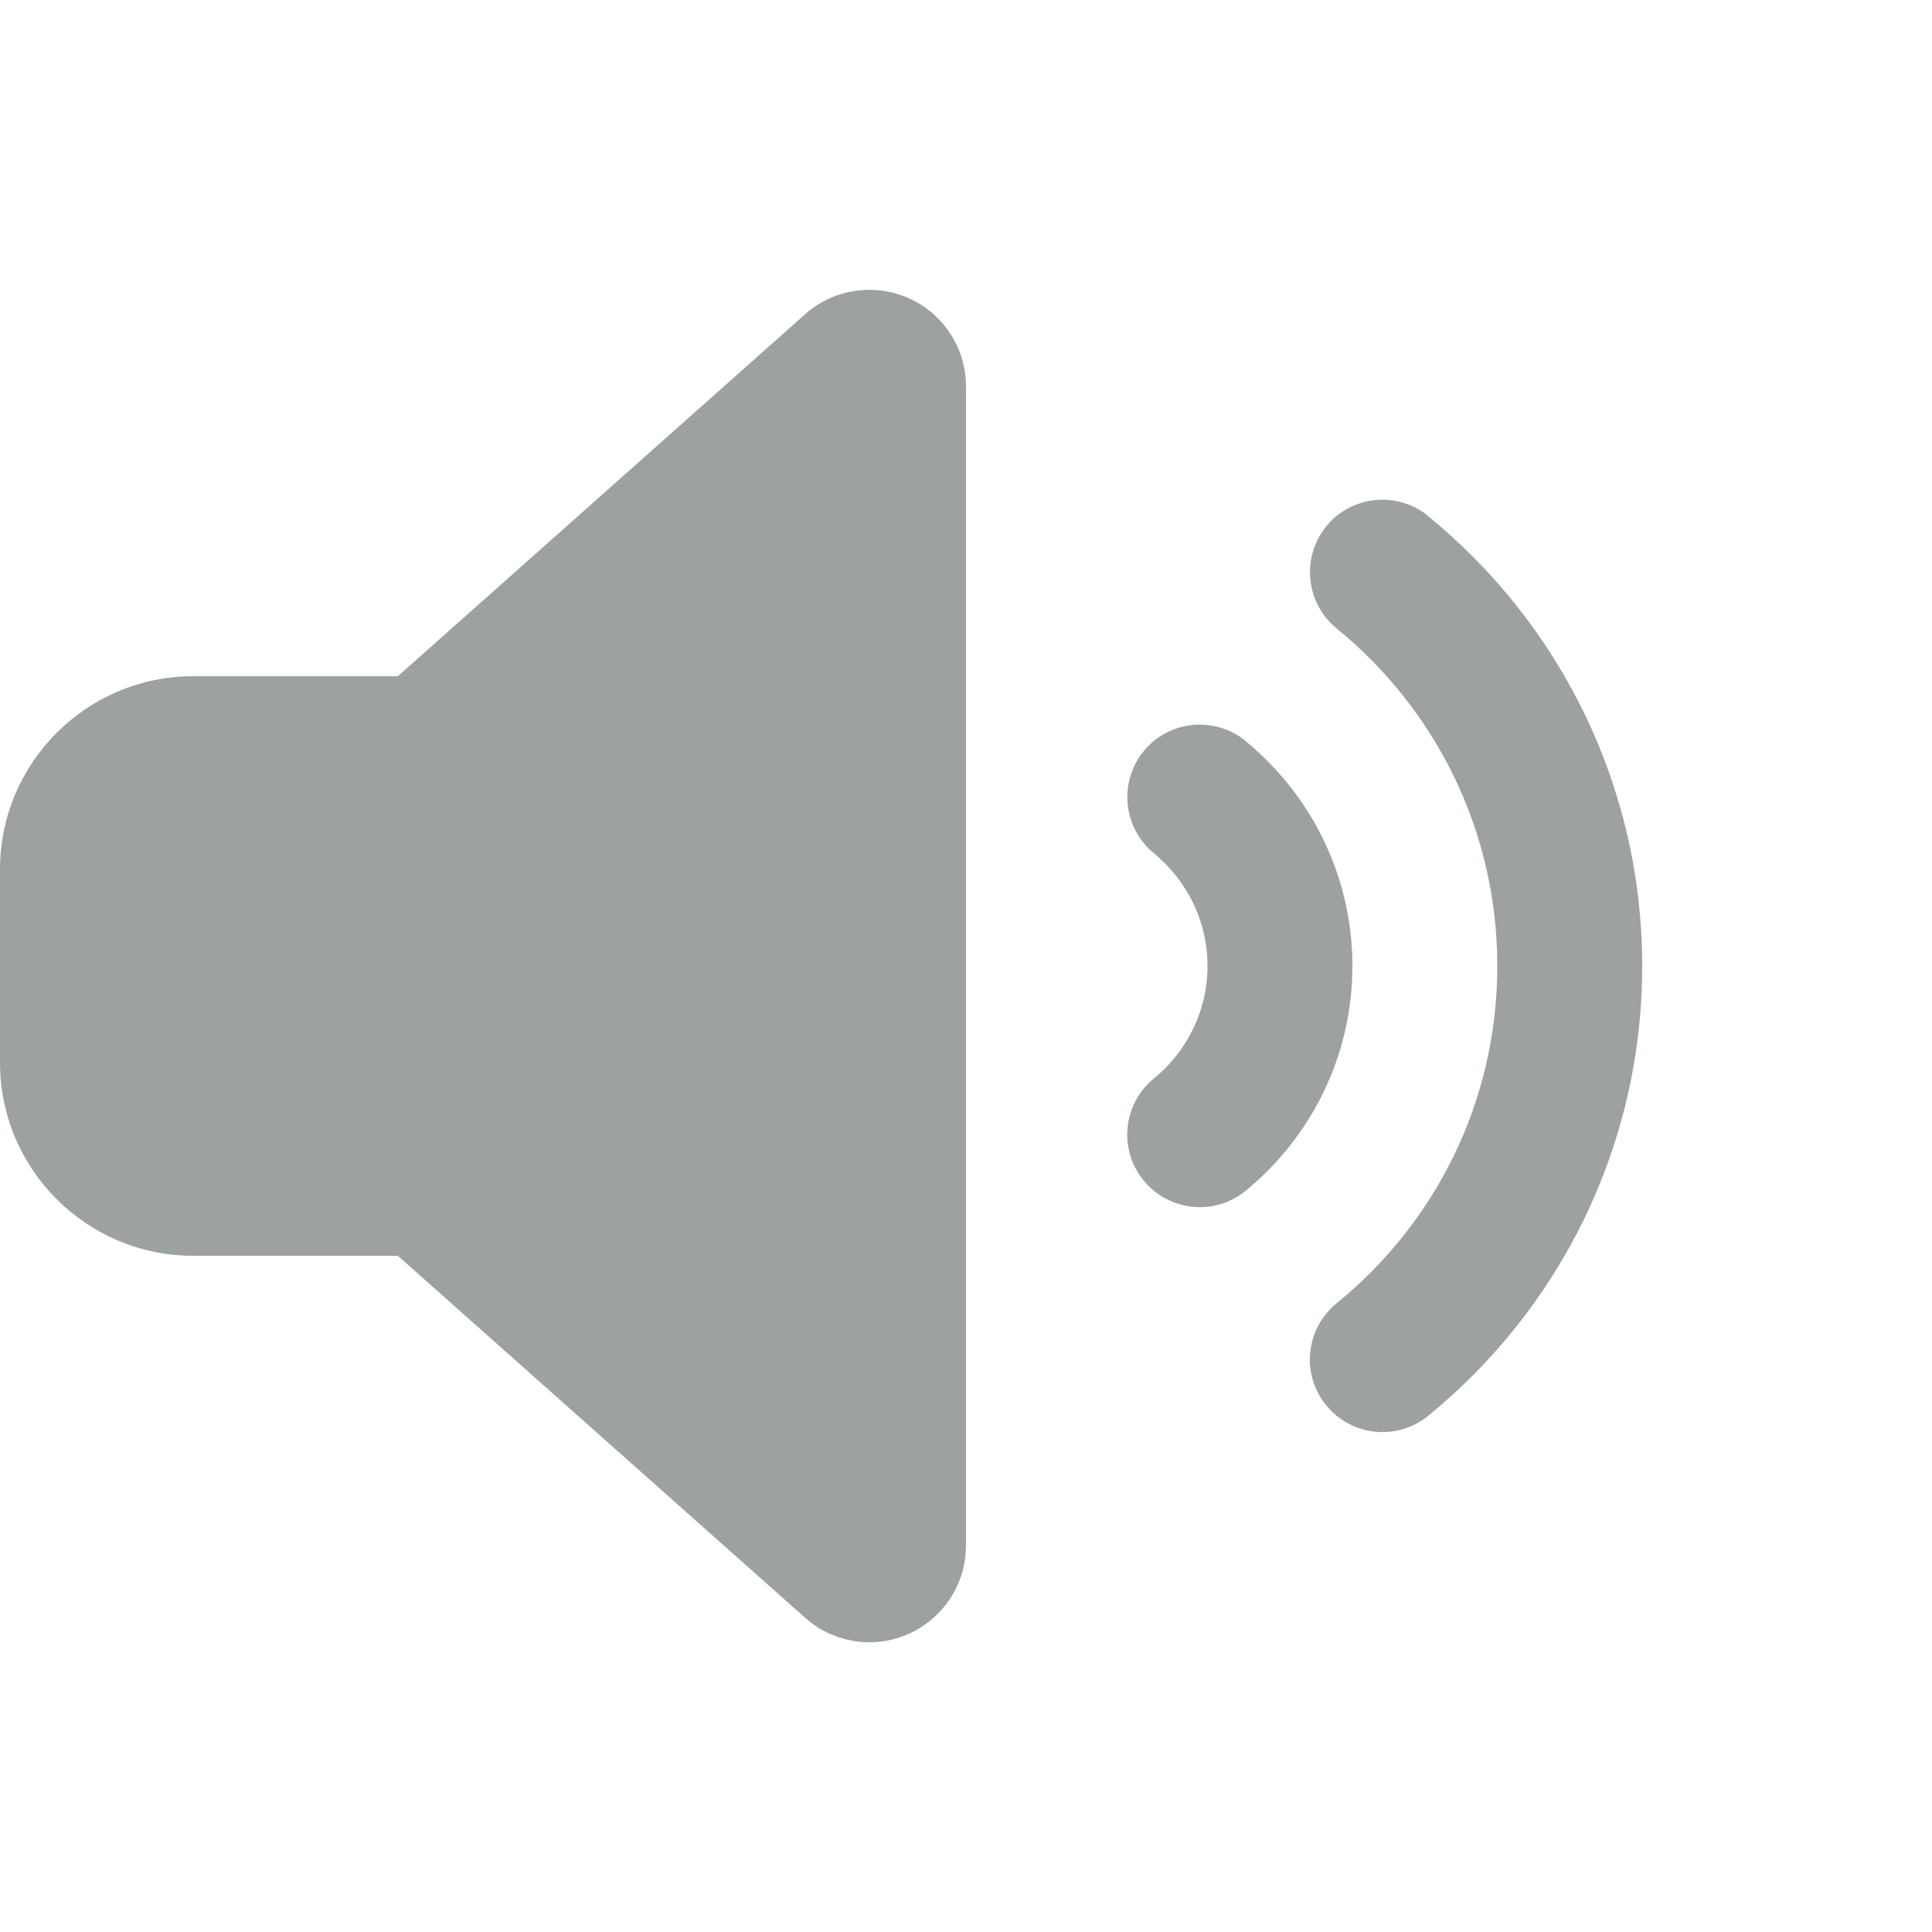 <svg width="400" height="400" viewBox="0 0 400 400" fill="none" xmlns="http://www.w3.org/2000/svg">
<path d="M295.688 106.875C322.688 128.875 340 162.437 340 200C340 237.562 322.688 271.125 295.688 293.125C289.25 298.375 279.812 297.375 274.562 290.938C269.312 284.5 270.312 275.063 276.75 269.813C297.062 253.313 310 228.187 310 200C310 171.812 297.062 146.687 276.75 130.125C270.312 124.875 269.375 115.438 274.562 109C279.75 102.562 289.25 101.625 295.688 106.812V106.875ZM257.875 153.437C271.313 164.437 280 181.187 280 200C280 218.812 271.313 235.563 257.875 246.563C251.438 251.813 242 250.813 236.75 244.375C231.5 237.938 232.5 228.5 238.937 223.25C245.687 217.75 250 209.375 250 200C250 190.625 245.687 182.25 238.937 176.687C232.5 171.437 231.562 162 236.75 155.562C241.937 149.125 251.438 148.187 257.875 153.375V153.437ZM188.188 61.75C195.375 65 200 72.125 200 80V320C200 327.875 195.375 335 188.188 338.25C181 341.5 172.563 340.187 166.688 334.938L82.375 260H40C17.938 260 0 242.063 0 220V180C0 157.937 17.938 140 40 140H82.375L166.688 65.062C172.563 59.812 181 58.562 188.188 61.75Z" fill="#9EA1A1"/>
</svg>
